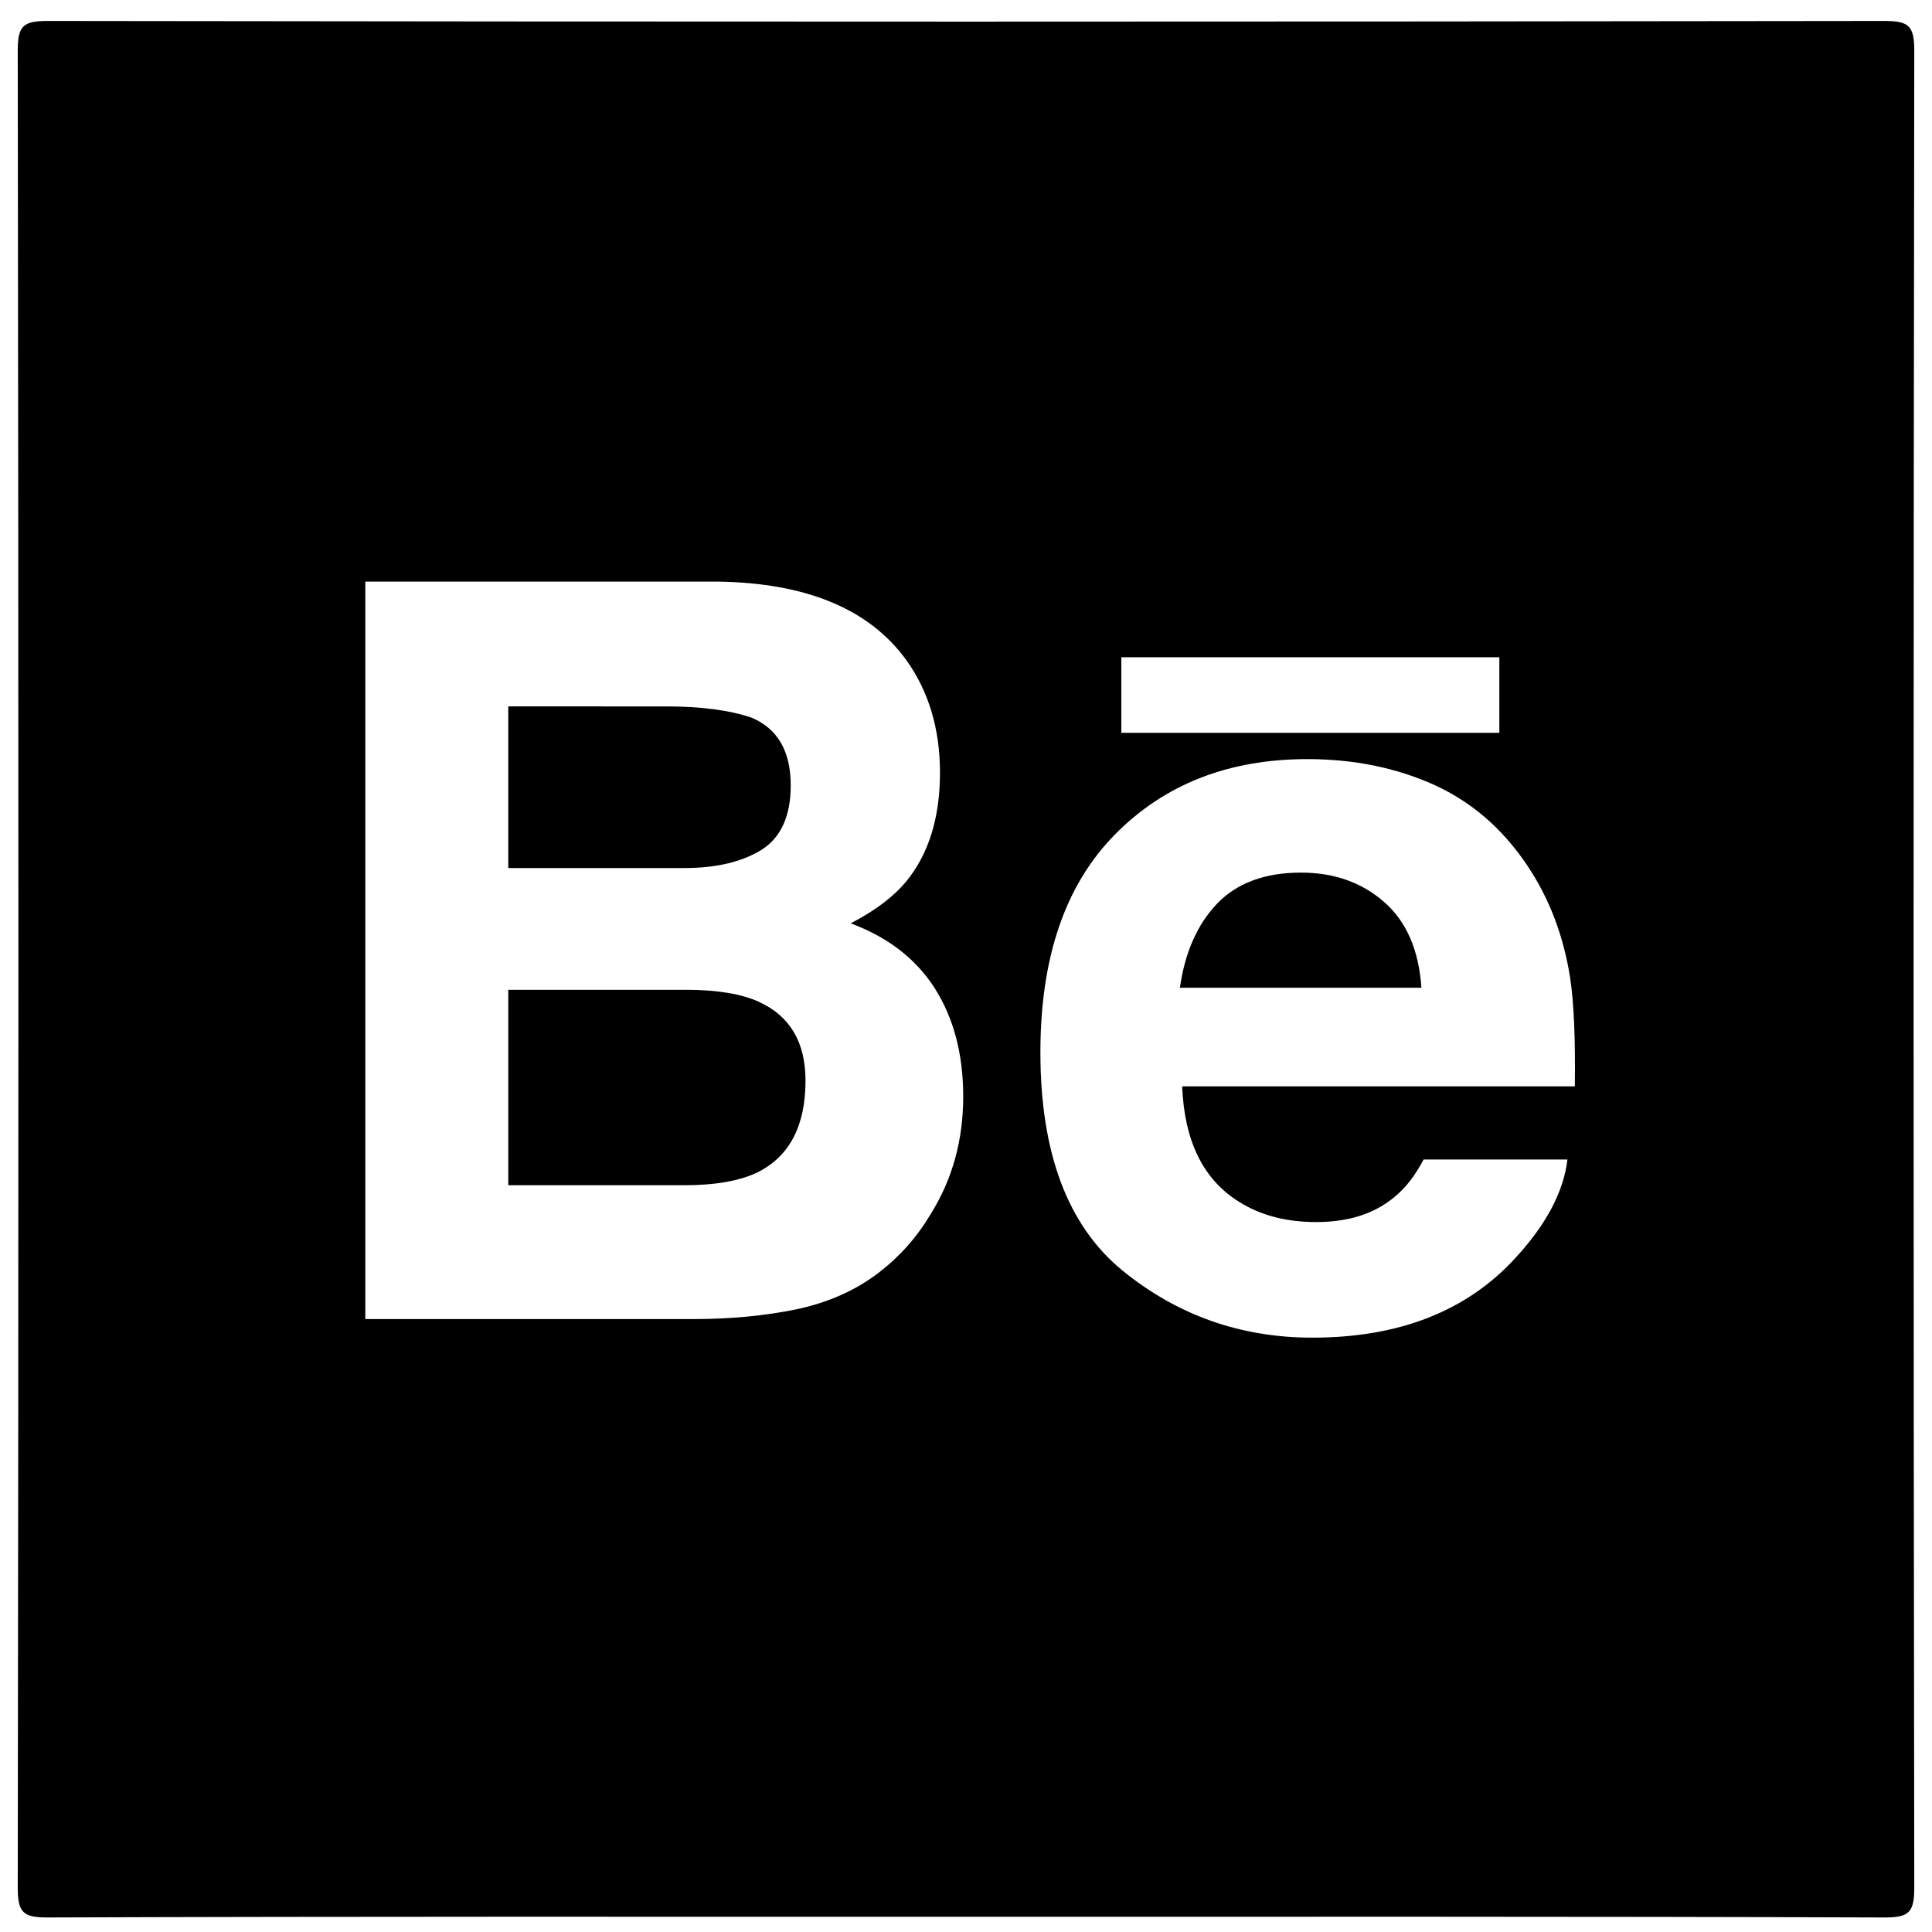 <?xml version="1.0" encoding="utf-8"?>
<!-- Generator: Adobe Illustrator 16.0.0, SVG Export Plug-In . SVG Version: 6.00 Build 0)  -->
<!DOCTYPE svg PUBLIC "-//W3C//DTD SVG 1.0//EN" "http://www.w3.org/TR/2001/REC-SVG-20010904/DTD/svg10.dtd">
<svg version="1.0" id="Capa_1" xmlns="http://www.w3.org/2000/svg" xmlns:xlink="http://www.w3.org/1999/xlink" x="0px" y="0px"
	 width="132.833px" height="132.834px" viewBox="0 0 132.833 132.834" enable-background="new 0 0 132.833 132.834"
	 xml:space="preserve">
<g>
	<g>
		<path d="M95.152,62.005c-1.529-1.337-3.433-2.01-5.708-2.01c-2.474,0-4.398,0.716-5.757,2.127
			c-1.365,1.428-2.214,3.348-2.565,5.788h16.606C97.551,65.313,96.692,63.338,95.152,62.005z"/>
		<path d="M52.2,68.89c-1.182-0.547-2.839-0.83-4.98-0.838H34.946V81.49h12.102c2.162,0,3.849-0.308,5.051-0.895
			c2.193-1.1,3.283-3.202,3.283-6.296C55.382,71.668,54.322,69.869,52.2,68.89z"/>
		<path d="M52.344,58.439c1.34-0.843,2.021-2.318,2.021-4.435c0-2.358-0.894-3.894-2.678-4.657
			c-1.535-0.525-3.509-0.778-5.894-0.778H34.945v11.112h12.122C49.23,59.682,50.983,59.268,52.344,58.439z"/>
		<path d="M131.614,3.515c0.002-1.728-0.349-2.078-2.074-2.074c-42.083,0.061-84.164,0.061-126.246,0
			C1.567,1.438,1.218,1.788,1.22,3.515c0.061,42.081,0.061,84.162,0,126.242c-0.002,1.729,0.347,2.085,2.076,2.077
			c20.943-0.075,41.887-0.048,62.832-0.048c21.136,0,42.274-0.027,63.412,0.048c1.727,0.008,2.076-0.349,2.074-2.077
			C131.552,87.677,131.552,45.596,131.614,3.515z M63.991,83.468c-0.944,1.591-2.123,2.915-3.544,4.009
			c-1.594,1.234-3.493,2.073-5.66,2.539c-2.179,0.447-4.538,0.676-7.081,0.676H25.117V39.988h24.228
			c6.106,0.087,10.441,1.89,12.979,5.414c1.533,2.14,2.304,4.725,2.304,7.73c0,3.091-0.781,5.589-2.323,7.473
			c-0.875,1.05-2.139,2.015-3.818,2.877c2.552,0.949,4.482,2.431,5.787,4.473c1.299,2.056,1.951,4.524,1.951,7.438
			C66.224,78.396,65.481,81.086,63.991,83.468z M77.096,45.188h25.99v5.198h-25.99V45.188z M108.276,74.69H81.278
			c0.154,3.777,1.454,6.407,3.891,7.925c1.472,0.939,3.253,1.407,5.329,1.407c2.207,0,4.005-0.572,5.374-1.722
			c0.763-0.618,1.423-1.467,2.006-2.58h9.889c-0.259,2.215-1.462,4.484-3.594,6.789c-3.32,3.627-7.969,5.46-13.944,5.46
			c-4.93,0-9.275-1.538-13.052-4.612c-3.766-3.083-5.645-8.077-5.645-15.016c0-6.488,1.695-11.478,5.107-14.946
			c3.397-3.461,7.812-5.203,13.245-5.203c3.222,0,6.125,0.605,8.704,1.763c2.59,1.177,4.725,3.021,6.416,5.548
			c1.508,2.243,2.497,4.821,2.955,7.762C108.213,68.981,108.32,71.454,108.276,74.69z"/>
	</g>
</g>
</svg>

